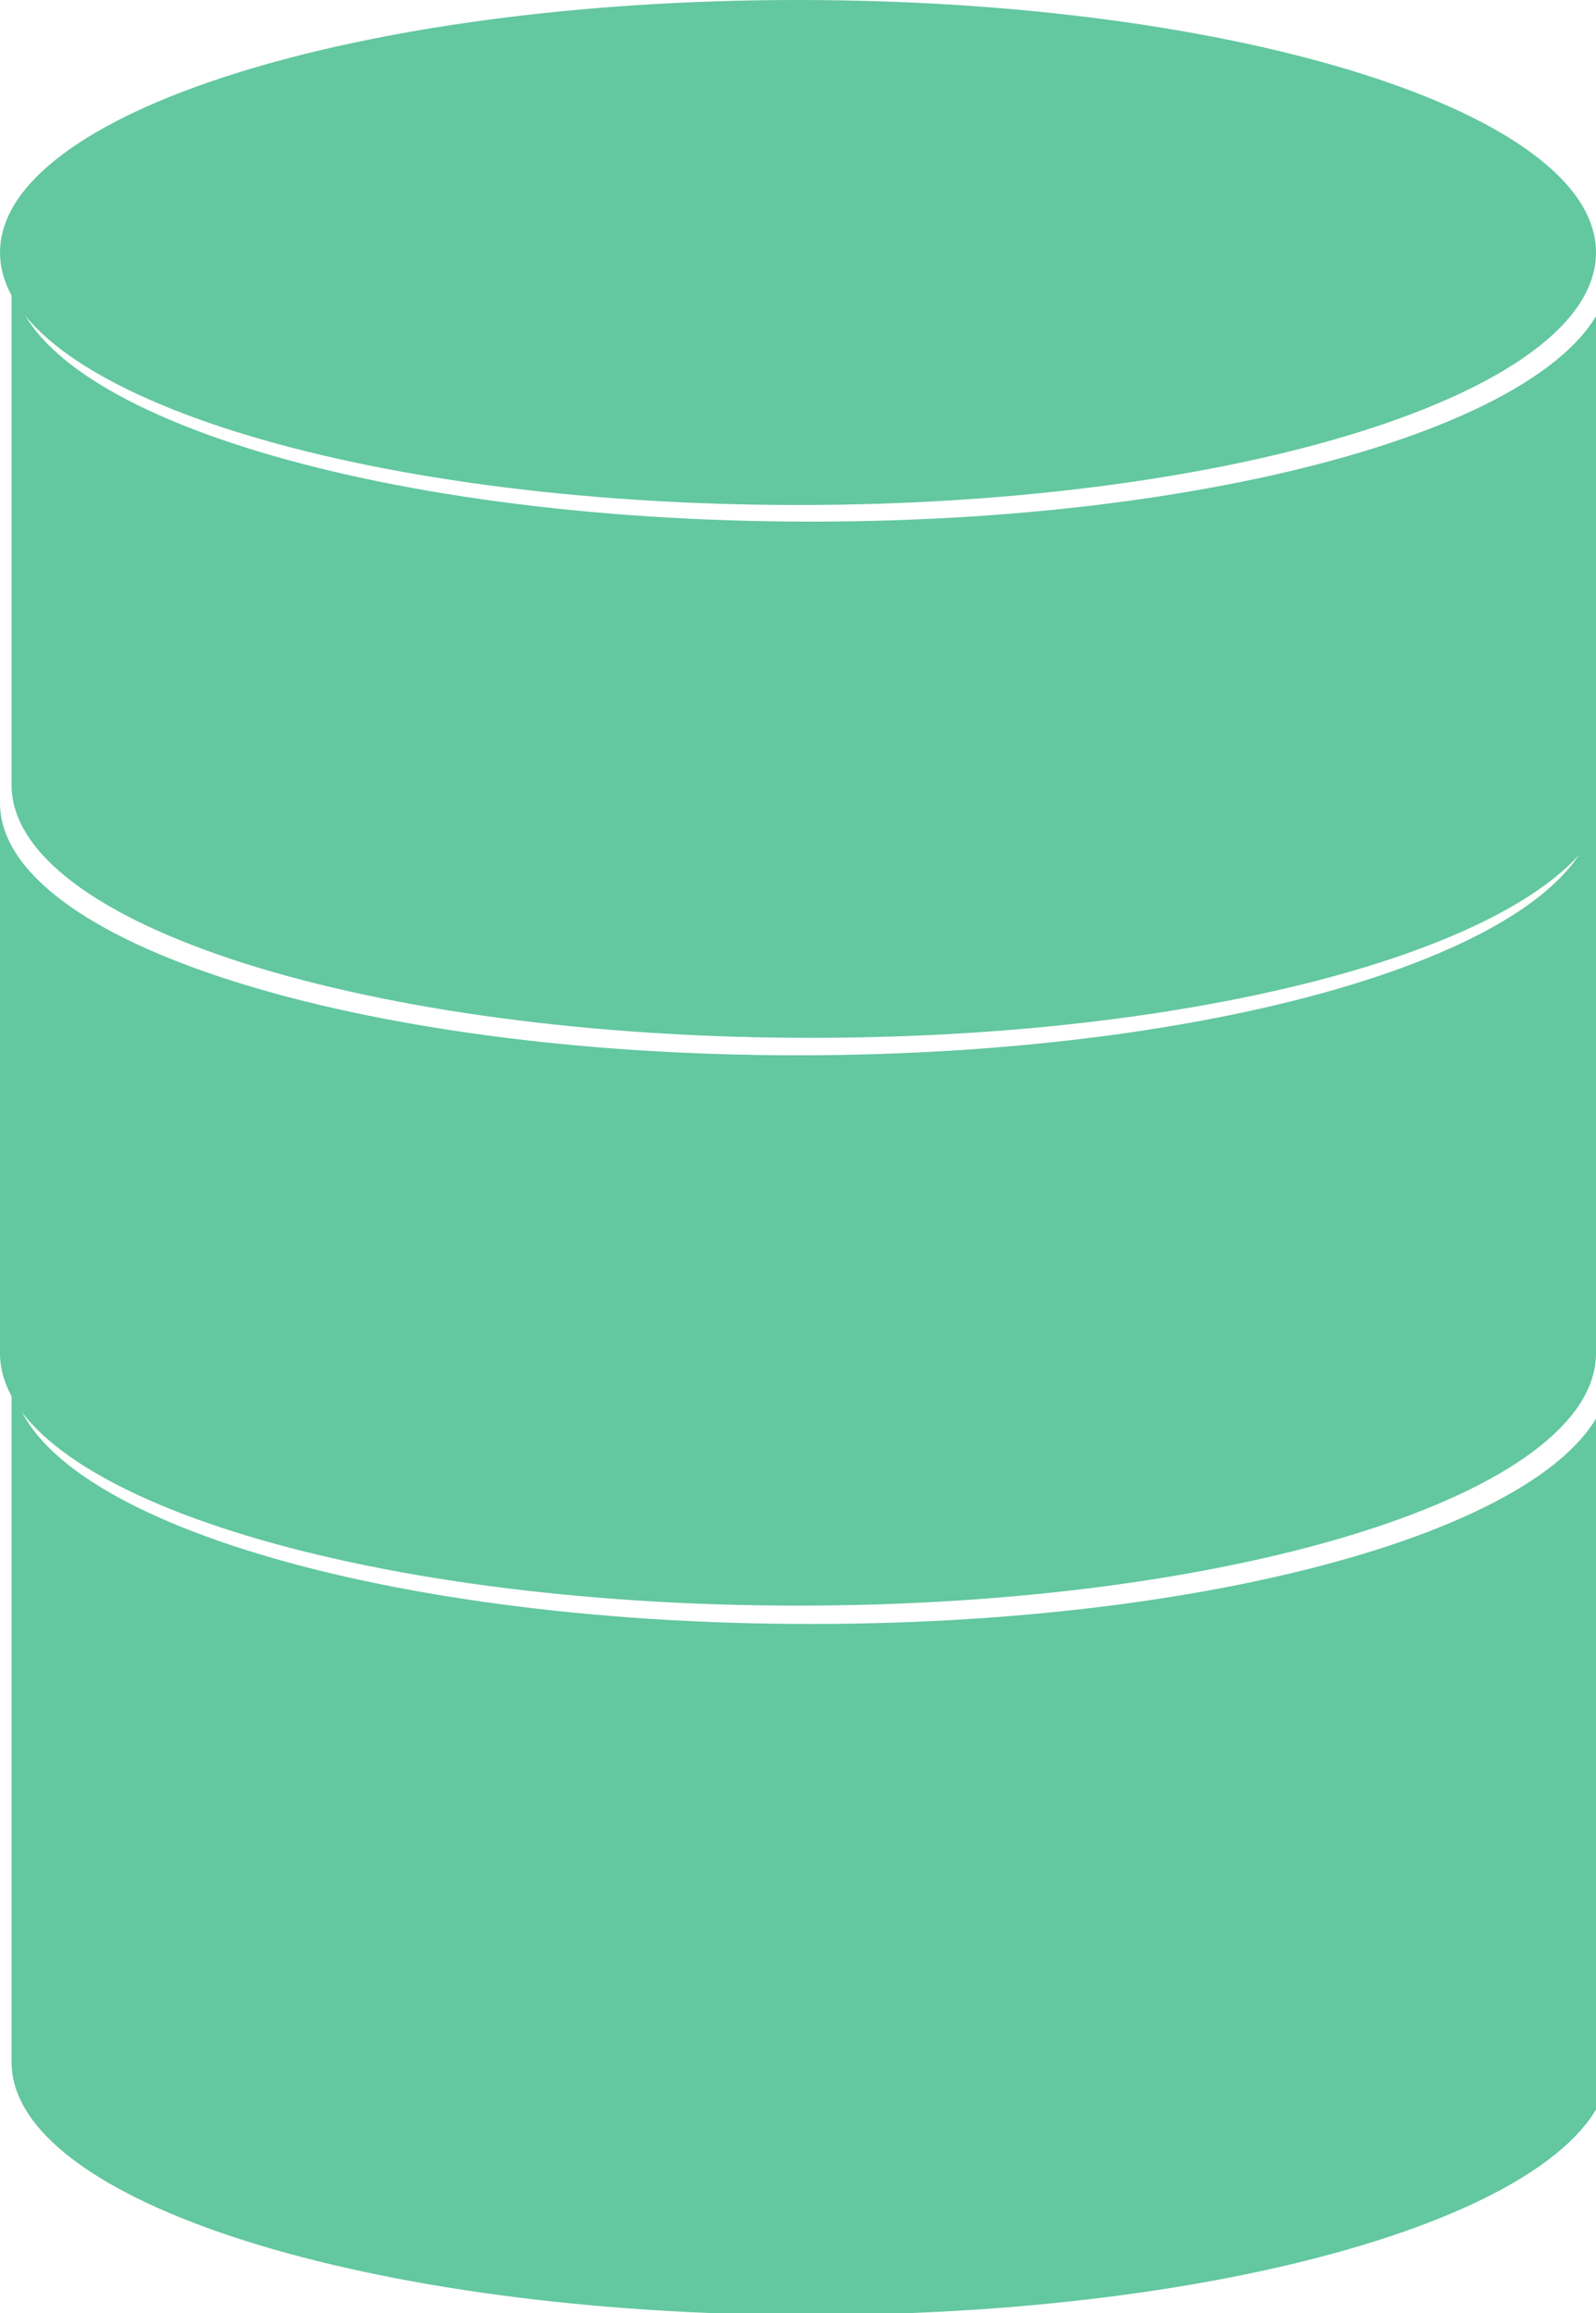 <?xml version="1.0" encoding="UTF-8" standalone="no"?>
<svg
   xmlns:dc="http://purl.org/dc/elements/1.1/"
   xmlns:cc="http://creativecommons.org/ns#"
   xmlns:rdf="http://www.w3.org/1999/02/22-rdf-syntax-ns#"
   xmlns:svg="http://www.w3.org/2000/svg"
   xmlns="http://www.w3.org/2000/svg"
   id="svg6165"
   version="1.1"
   viewBox="0 0 48.381 70.114"
   height="70.114mm"
   width="48.381mm">
  <defs
     id="defs6159" />
  <g
     transform="translate(-57.452,-119.068)"
     id="layer1">
    <g
       style="fill:#63c7a0;fill-opacity:1"
       transform="translate(-164.703,151.002)"
       id="g4683-4">
      <path
         style="fill:#63c7a0;fill-opacity:1;stroke:none;stroke-width:0.262"
         d="m 270.536,-24.28 c 0,4.227 -10.83,7.654 -24.19,7.654 -13.36,-1e-6 -24.19,-3.427 -24.19,-7.654 0,-4.227 10.83,-7.654 24.19,-7.654 13.36,-1e-6 24.19,3.427 24.19,7.654 z"
         id="path4529-1-3" />
      <path
         style="fill:#63c7a0;fill-opacity:1;stroke:none;stroke-width:0.991"
         d="m 839.643,36.33 v 79.047 c 0.001,15.977 40.936,28.928 91.43,28.928 50.493,-1.5e-4 91.426,-12.951 91.428,-28.928 V 36.33 c 0,15.977 -40.933,28.928 -91.428,28.928 -50.495,-3e-6 -91.43,-12.951 -91.43,-28.928 z"
         transform="scale(0.265)"
         id="path4529-3-7-4" />
      <path
         style="fill:#63c7a0;fill-opacity:1;stroke:none;stroke-width:0.991"
         d="m 839.643,-89.766 v 59.047 c 0,15.977 40.935,28.93 91.43,28.93 50.495,2e-6 91.428,-12.953 91.428,-28.93 v -59.047 c 0,15.977 -40.933,28.928 -91.428,28.928 -50.495,-3e-6 -91.43,-12.951 -91.43,-28.928 z"
         id="path4529-6-0-6-8"
         transform="scale(0.265)" />
      <path
         style="fill:#63c7a0;fill-opacity:1;stroke:none;stroke-width:0.262"
         d="m 222.155,-7.599 v 16.682 c 2.6e-4,4.227 10.831,7.654 24.19,7.654 13.36,5e-5 24.19,-3.427 24.191,-7.654 v -16.682 c 0,4.227 -10.831,7.654 -24.191,7.654 -13.36,0 -24.19,-3.427 -24.19,-7.654 z"
         id="path4529-8-3-2" />
    </g>
  </g>
</svg>
